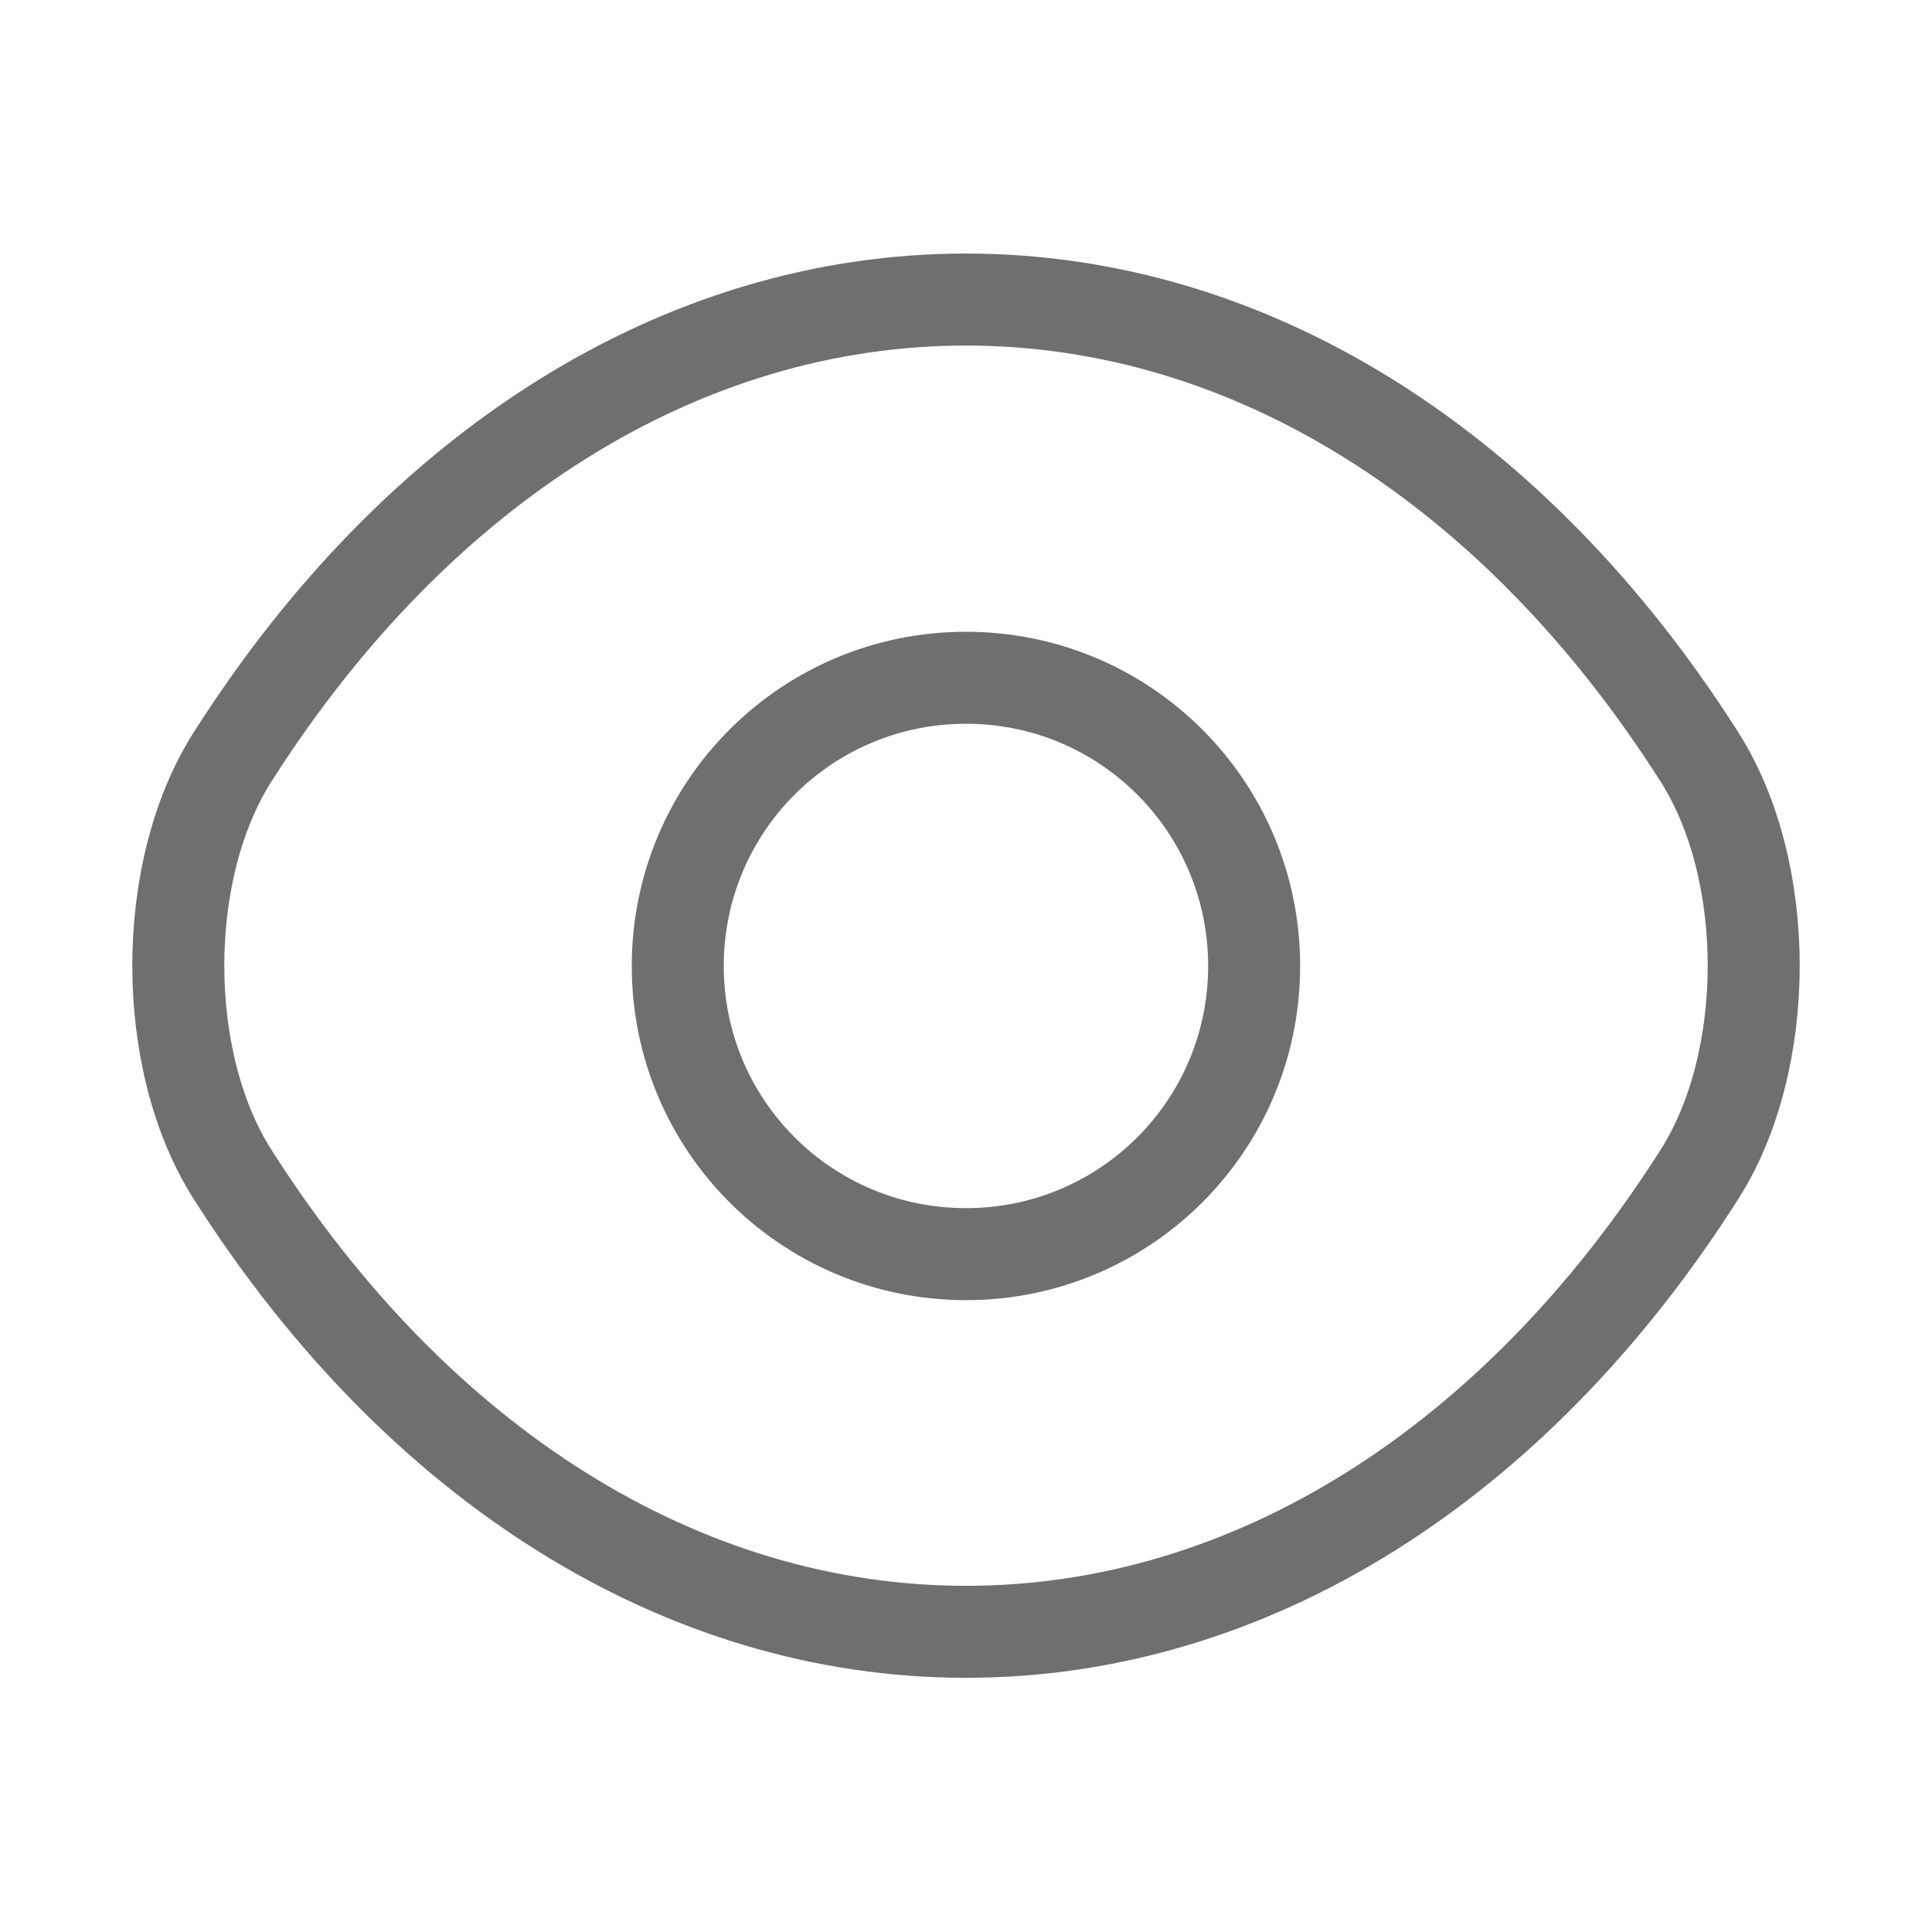 <svg width="21" height="21" viewBox="0 0 21 21" fill="none" xmlns="http://www.w3.org/2000/svg">
<path d="M13.632 10.5C13.632 12.232 12.232 13.632 10.5 13.632C8.767 13.632 7.367 12.232 7.367 10.5C7.367 8.767 8.767 7.367 10.5 7.367C12.232 7.367 13.632 8.767 13.632 10.5Z" stroke="#6F6F6F" stroke-linecap="round" stroke-linejoin="round"/>
<path d="M10.5 17.737C13.589 17.737 16.468 15.917 18.471 12.767C19.259 11.533 19.259 9.46 18.471 8.226C16.468 5.076 13.589 3.256 10.5 3.256C7.411 3.256 4.533 5.076 2.529 8.226C1.741 9.46 1.741 11.533 2.529 12.767C4.533 15.917 7.411 17.737 10.5 17.737Z" stroke="#6F6F6F" stroke-linecap="round" stroke-linejoin="round"/>
</svg>
